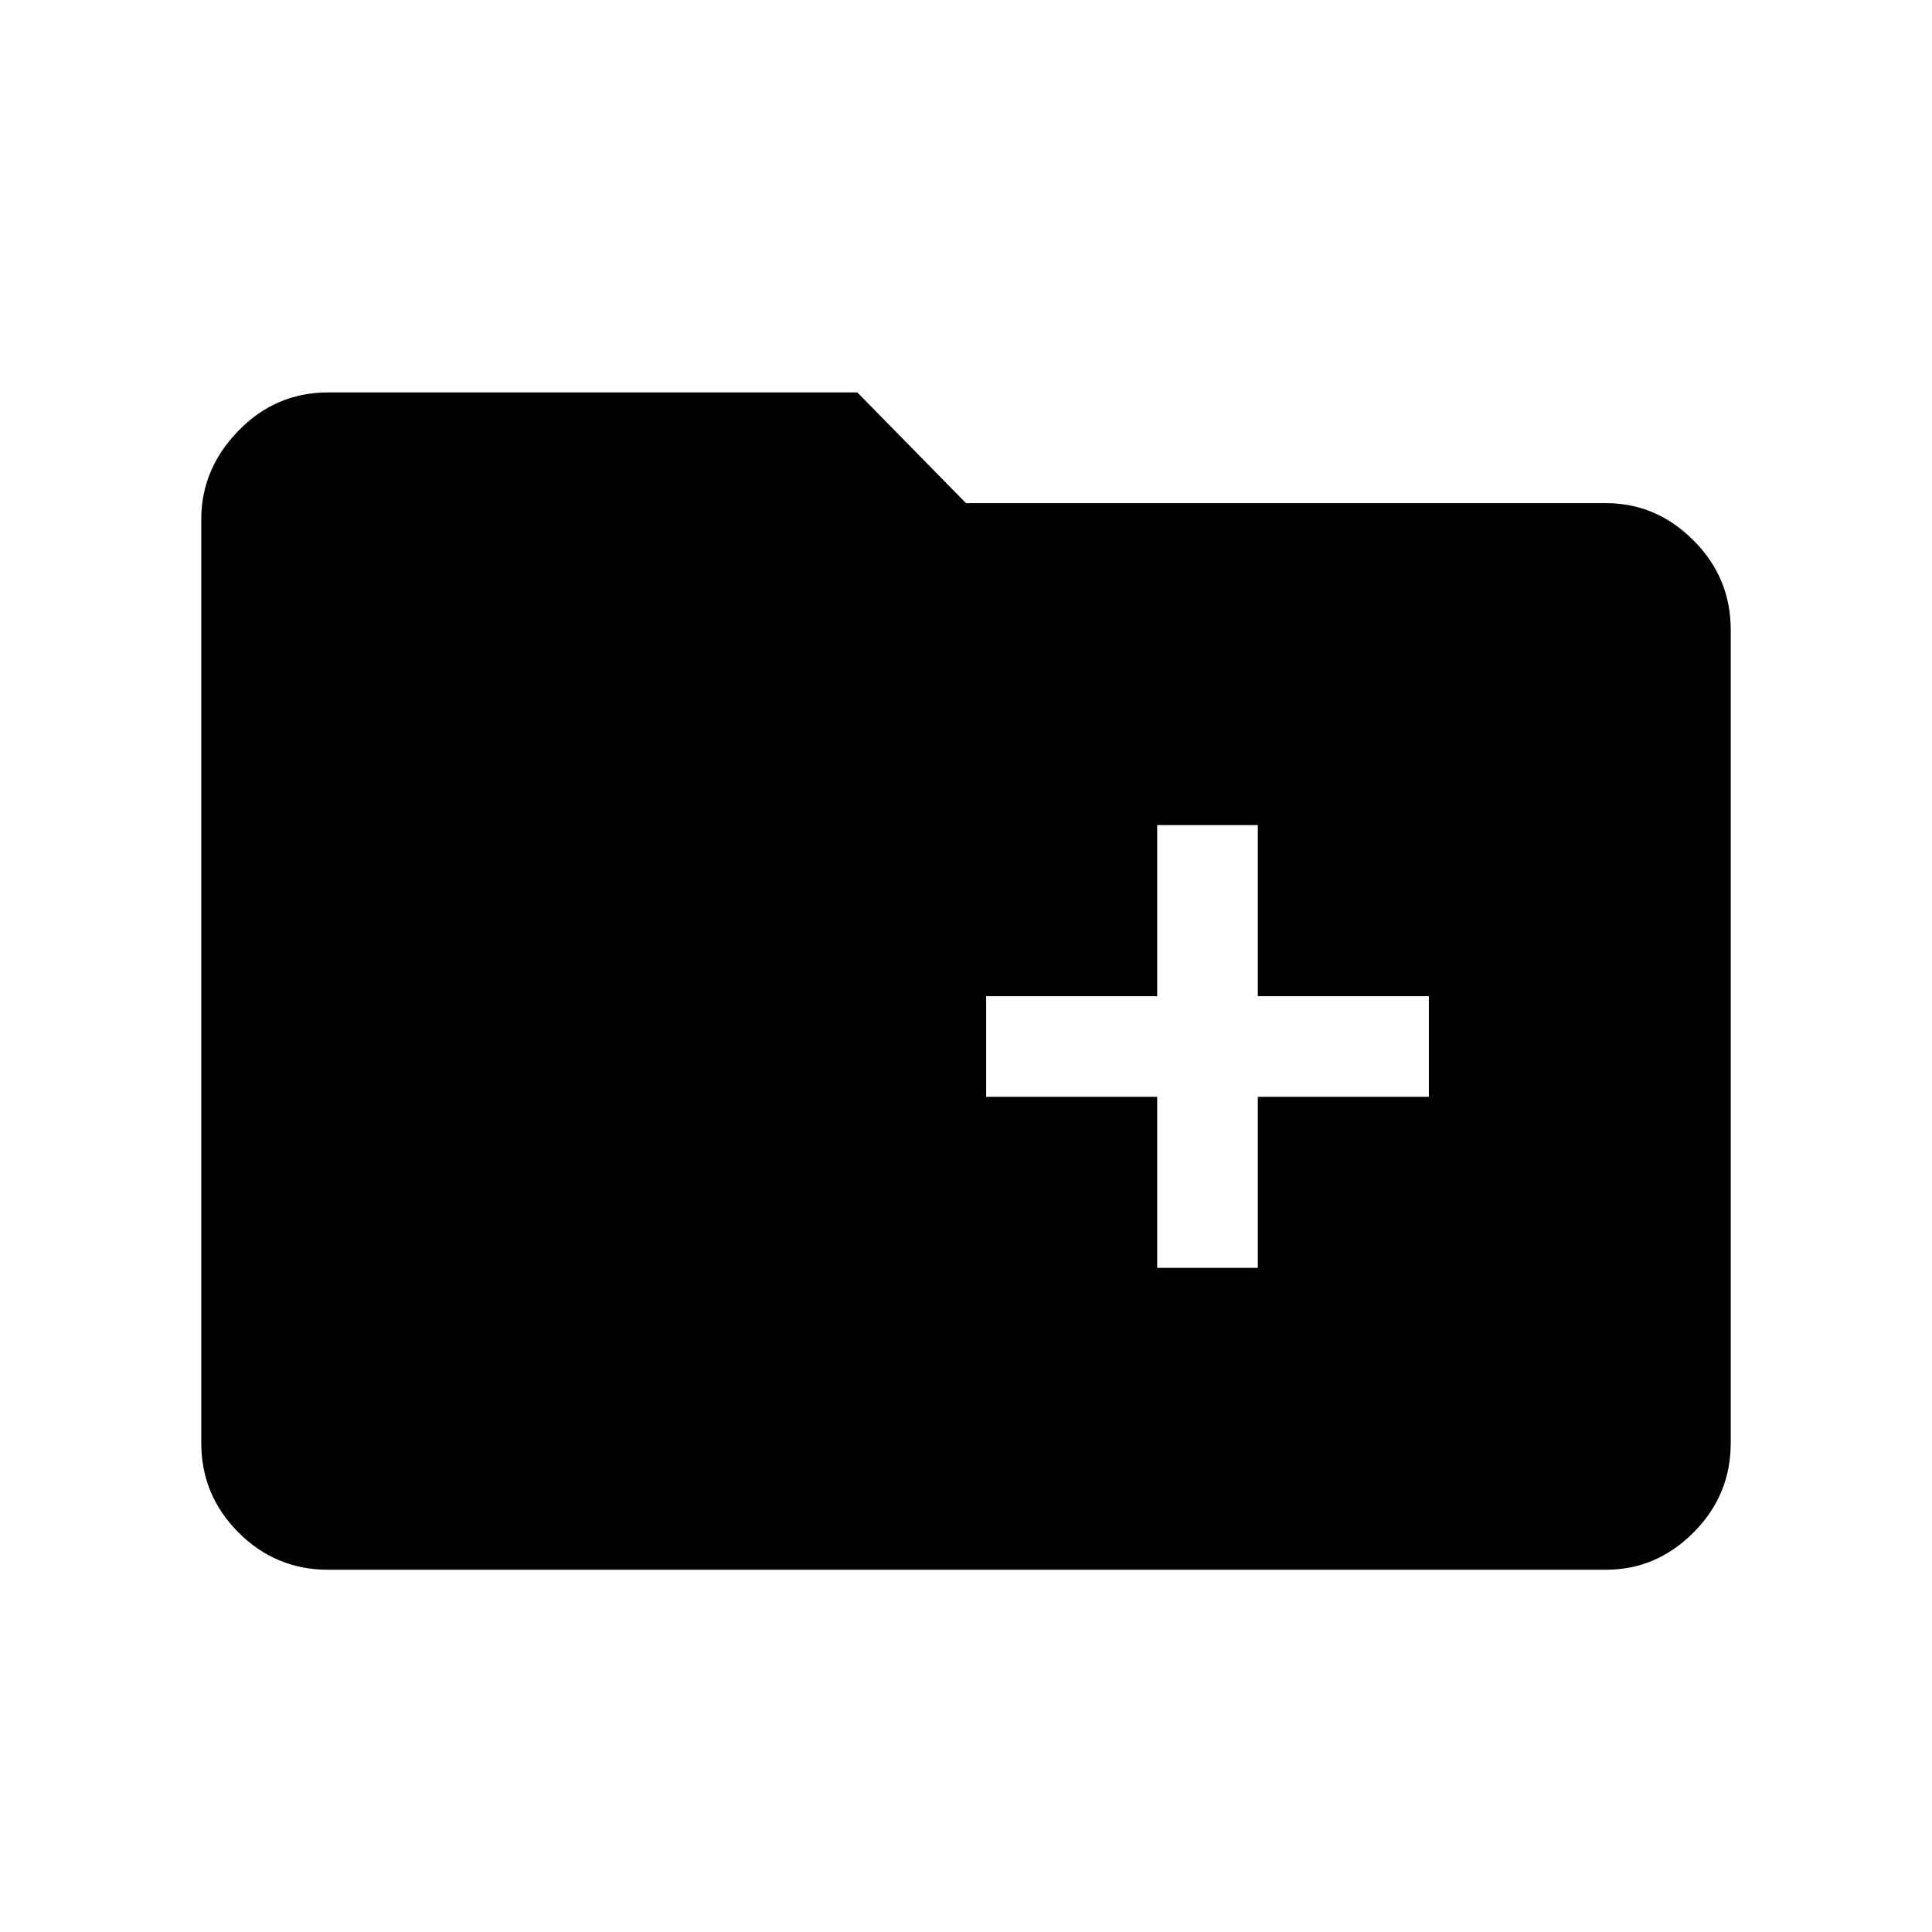 <svg xmlns="http://www.w3.org/2000/svg" height="40" width="40"><path d="M23.958 26.25H26.042V22.708H29.583V20.625H26.042V17.083H23.958V20.625H20.417V22.708H23.958ZM6.792 32.5Q5.708 32.5 4.938 31.729Q4.167 30.958 4.167 29.875V10.75Q4.167 9.708 4.938 8.917Q5.708 8.125 6.792 8.125H17.75L20 10.417H33.25Q34.292 10.417 35.062 11.188Q35.833 11.958 35.833 13.042V29.875Q35.833 30.958 35.062 31.729Q34.292 32.5 33.25 32.5Z"/></svg>